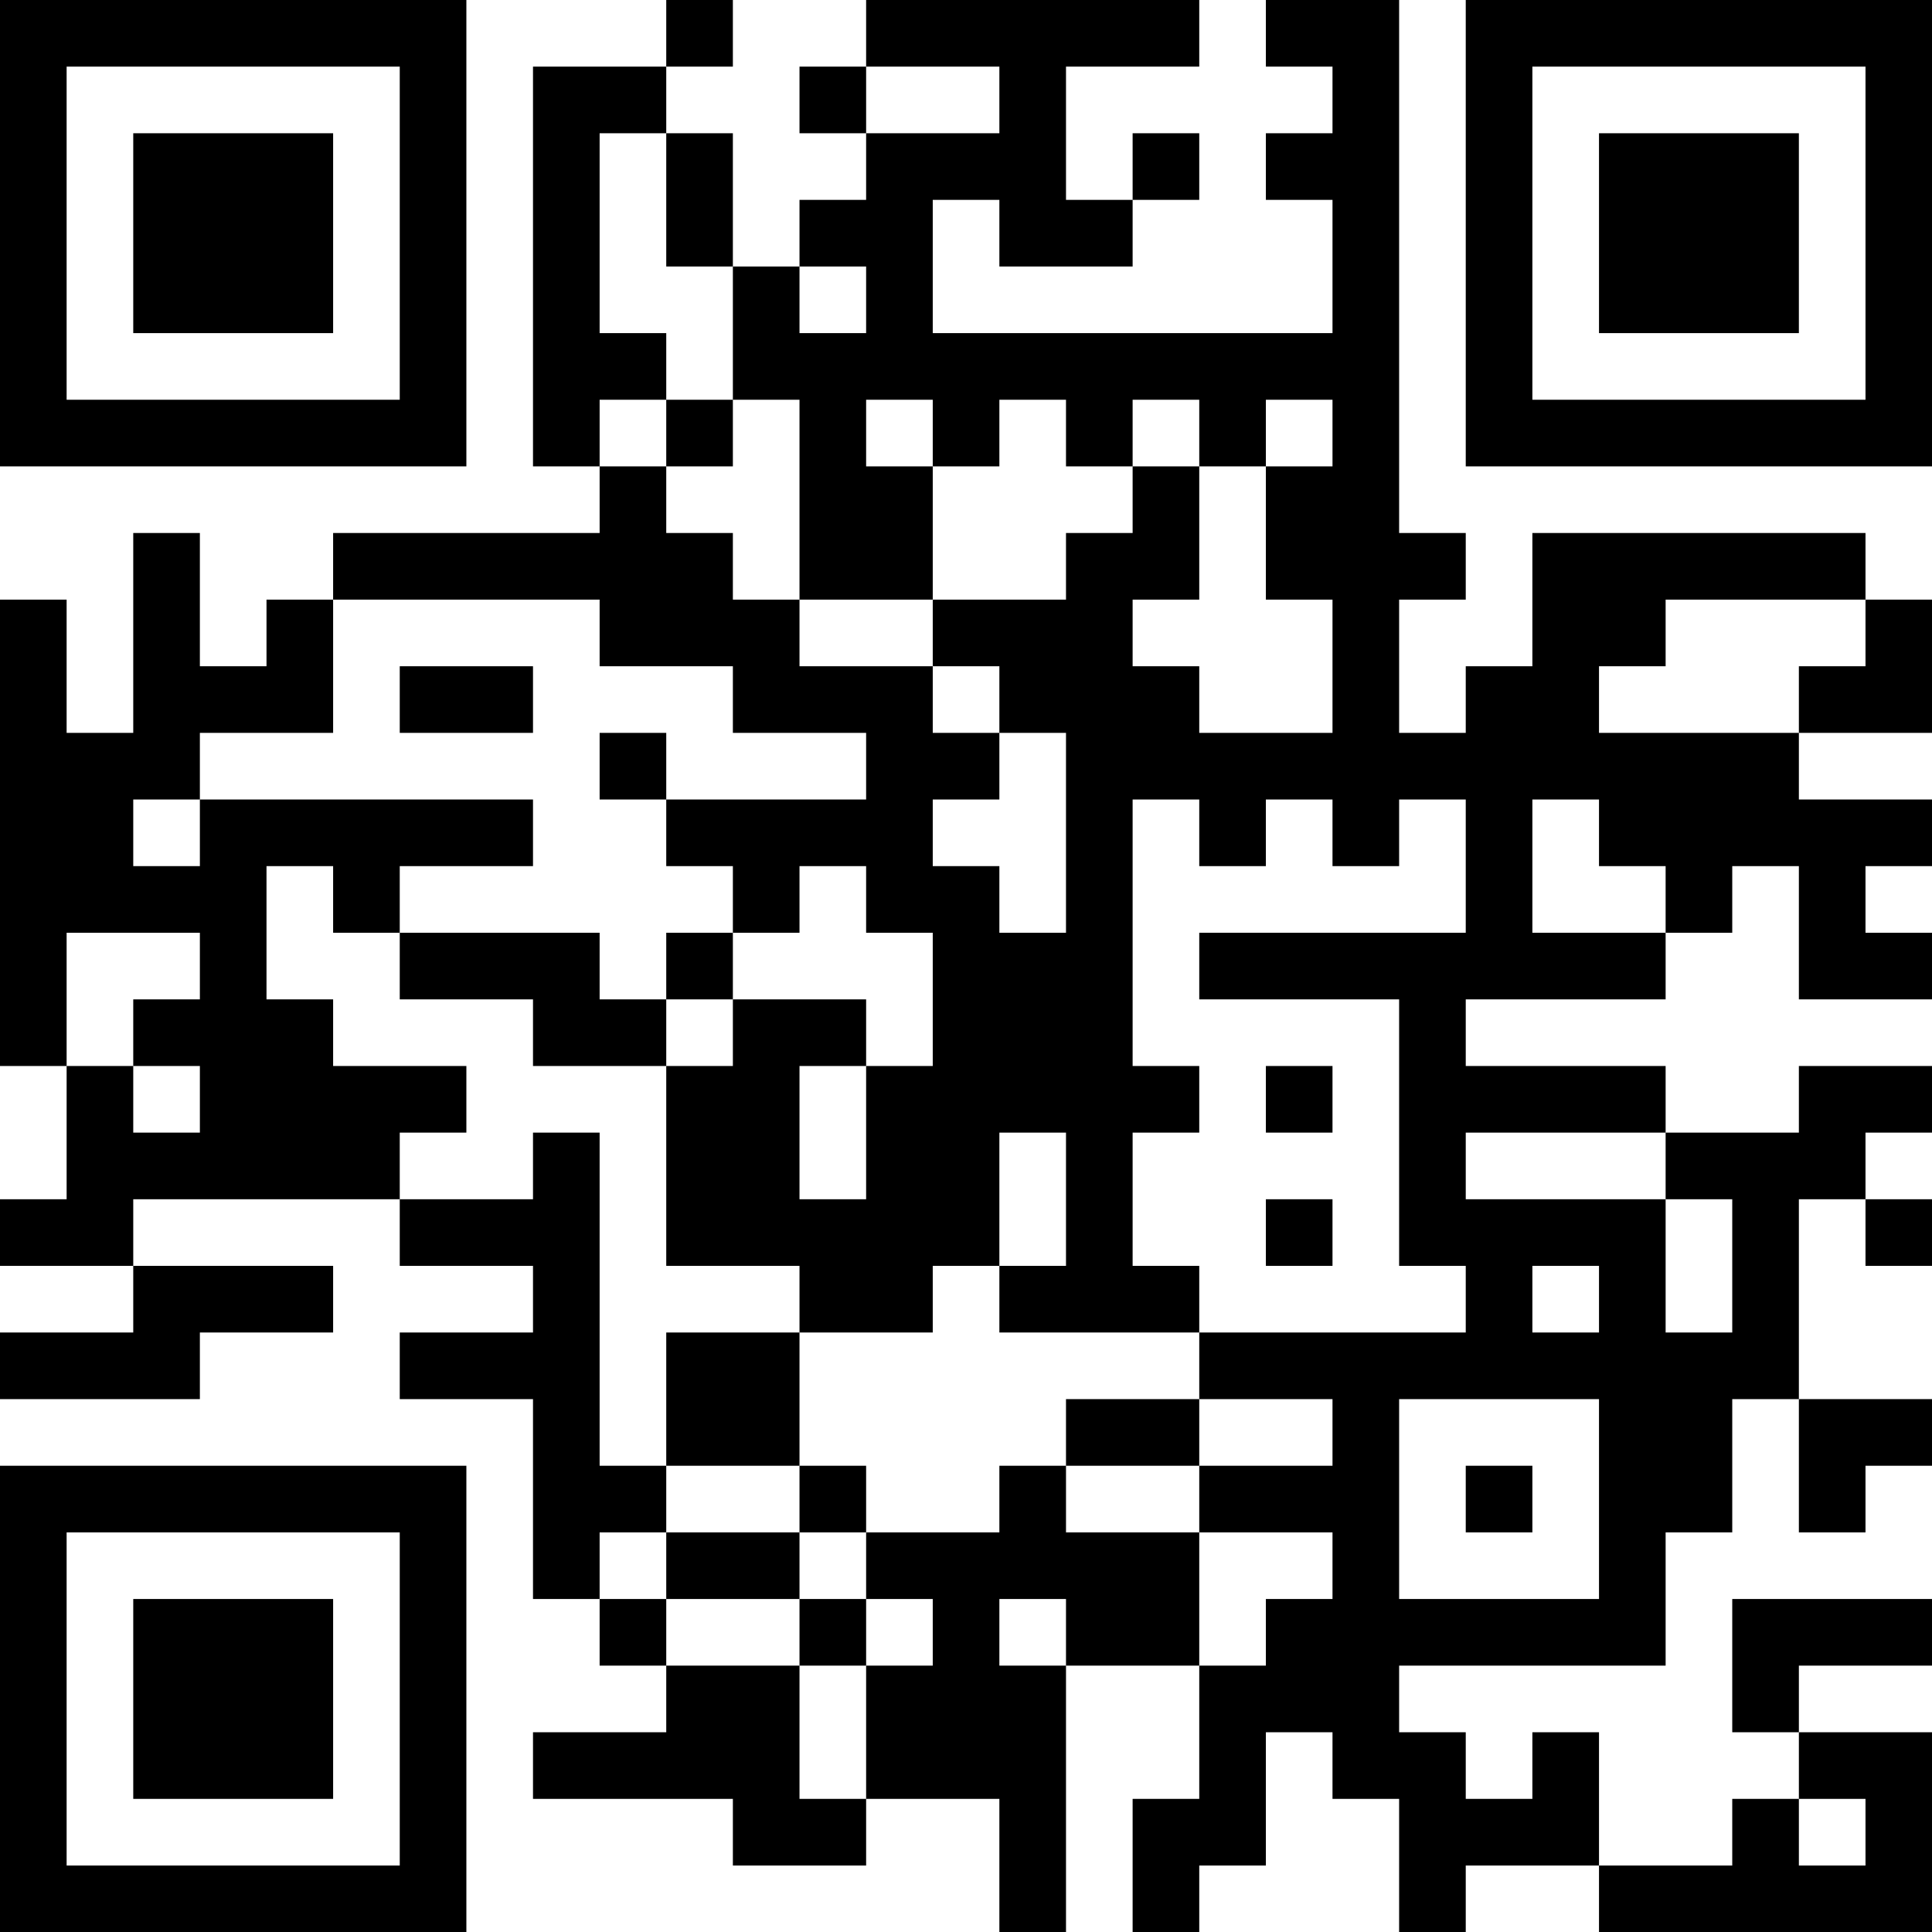 <?xml version="1.0" encoding="UTF-8"?>
<svg xmlns="http://www.w3.org/2000/svg" version="1.1" width="200" height="200" viewBox="0 0 200 200"><rect x="0" y="0" width="200" height="200" fill="#ffffff"/><g transform="scale(6.897)"><g transform="translate(0,0)"><path fill-rule="evenodd" d="M10 0L10 1L8 1L8 7L9 7L9 8L5 8L5 9L4 9L4 10L3 10L3 8L2 8L2 11L1 11L1 9L0 9L0 16L1 16L1 18L0 18L0 19L2 19L2 20L0 20L0 21L3 21L3 20L5 20L5 19L2 19L2 18L6 18L6 19L8 19L8 20L6 20L6 21L8 21L8 24L9 24L9 25L10 25L10 26L8 26L8 27L11 27L11 28L13 28L13 27L15 27L15 29L16 29L16 25L18 25L18 27L17 27L17 29L18 29L18 28L19 28L19 26L20 26L20 27L21 27L21 29L22 29L22 28L24 28L24 29L29 29L29 26L27 26L27 25L29 25L29 24L26 24L26 26L27 26L27 27L26 27L26 28L24 28L24 26L23 26L23 27L22 27L22 26L21 26L21 25L25 25L25 23L26 23L26 21L27 21L27 23L28 23L28 22L29 22L29 21L27 21L27 18L28 18L28 19L29 19L29 18L28 18L28 17L29 17L29 16L27 16L27 17L25 17L25 16L22 16L22 15L25 15L25 14L26 14L26 13L27 13L27 15L29 15L29 14L28 14L28 13L29 13L29 12L27 12L27 11L29 11L29 9L28 9L28 8L23 8L23 10L22 10L22 11L21 11L21 9L22 9L22 8L21 8L21 0L19 0L19 1L20 1L20 2L19 2L19 3L20 3L20 5L14 5L14 3L15 3L15 4L17 4L17 3L18 3L18 2L17 2L17 3L16 3L16 1L18 1L18 0L13 0L13 1L12 1L12 2L13 2L13 3L12 3L12 4L11 4L11 2L10 2L10 1L11 1L11 0ZM13 1L13 2L15 2L15 1ZM9 2L9 5L10 5L10 6L9 6L9 7L10 7L10 8L11 8L11 9L12 9L12 10L14 10L14 11L15 11L15 12L14 12L14 13L15 13L15 14L16 14L16 11L15 11L15 10L14 10L14 9L16 9L16 8L17 8L17 7L18 7L18 9L17 9L17 10L18 10L18 11L20 11L20 9L19 9L19 7L20 7L20 6L19 6L19 7L18 7L18 6L17 6L17 7L16 7L16 6L15 6L15 7L14 7L14 6L13 6L13 7L14 7L14 9L12 9L12 6L11 6L11 4L10 4L10 2ZM12 4L12 5L13 5L13 4ZM10 6L10 7L11 7L11 6ZM5 9L5 11L3 11L3 12L2 12L2 13L3 13L3 12L8 12L8 13L6 13L6 14L5 14L5 13L4 13L4 15L5 15L5 16L7 16L7 17L6 17L6 18L8 18L8 17L9 17L9 22L10 22L10 23L9 23L9 24L10 24L10 25L12 25L12 27L13 27L13 25L14 25L14 24L13 24L13 23L15 23L15 22L16 22L16 23L18 23L18 25L19 25L19 24L20 24L20 23L18 23L18 22L20 22L20 21L18 21L18 20L22 20L22 19L21 19L21 15L18 15L18 14L22 14L22 12L21 12L21 13L20 13L20 12L19 12L19 13L18 13L18 12L17 12L17 16L18 16L18 17L17 17L17 19L18 19L18 20L15 20L15 19L16 19L16 17L15 17L15 19L14 19L14 20L12 20L12 19L10 19L10 16L11 16L11 15L13 15L13 16L12 16L12 18L13 18L13 16L14 16L14 14L13 14L13 13L12 13L12 14L11 14L11 13L10 13L10 12L13 12L13 11L11 11L11 10L9 10L9 9ZM25 9L25 10L24 10L24 11L27 11L27 10L28 10L28 9ZM6 10L6 11L8 11L8 10ZM9 11L9 12L10 12L10 11ZM23 12L23 14L25 14L25 13L24 13L24 12ZM1 14L1 16L2 16L2 17L3 17L3 16L2 16L2 15L3 15L3 14ZM6 14L6 15L8 15L8 16L10 16L10 15L11 15L11 14L10 14L10 15L9 15L9 14ZM19 16L19 17L20 17L20 16ZM22 17L22 18L25 18L25 20L26 20L26 18L25 18L25 17ZM19 18L19 19L20 19L20 18ZM23 19L23 20L24 20L24 19ZM10 20L10 22L12 22L12 23L10 23L10 24L12 24L12 25L13 25L13 24L12 24L12 23L13 23L13 22L12 22L12 20ZM16 21L16 22L18 22L18 21ZM21 21L21 24L24 24L24 21ZM22 22L22 23L23 23L23 22ZM15 24L15 25L16 25L16 24ZM27 27L27 28L28 28L28 27ZM0 0L0 7L7 7L7 0ZM1 1L1 6L6 6L6 1ZM2 2L2 5L5 5L5 2ZM22 0L22 7L29 7L29 0ZM23 1L23 6L28 6L28 1ZM24 2L24 5L27 5L27 2ZM0 22L0 29L7 29L7 22ZM1 23L1 28L6 28L6 23ZM2 24L2 27L5 27L5 24Z" fill="#000000"/></g></g></svg>
